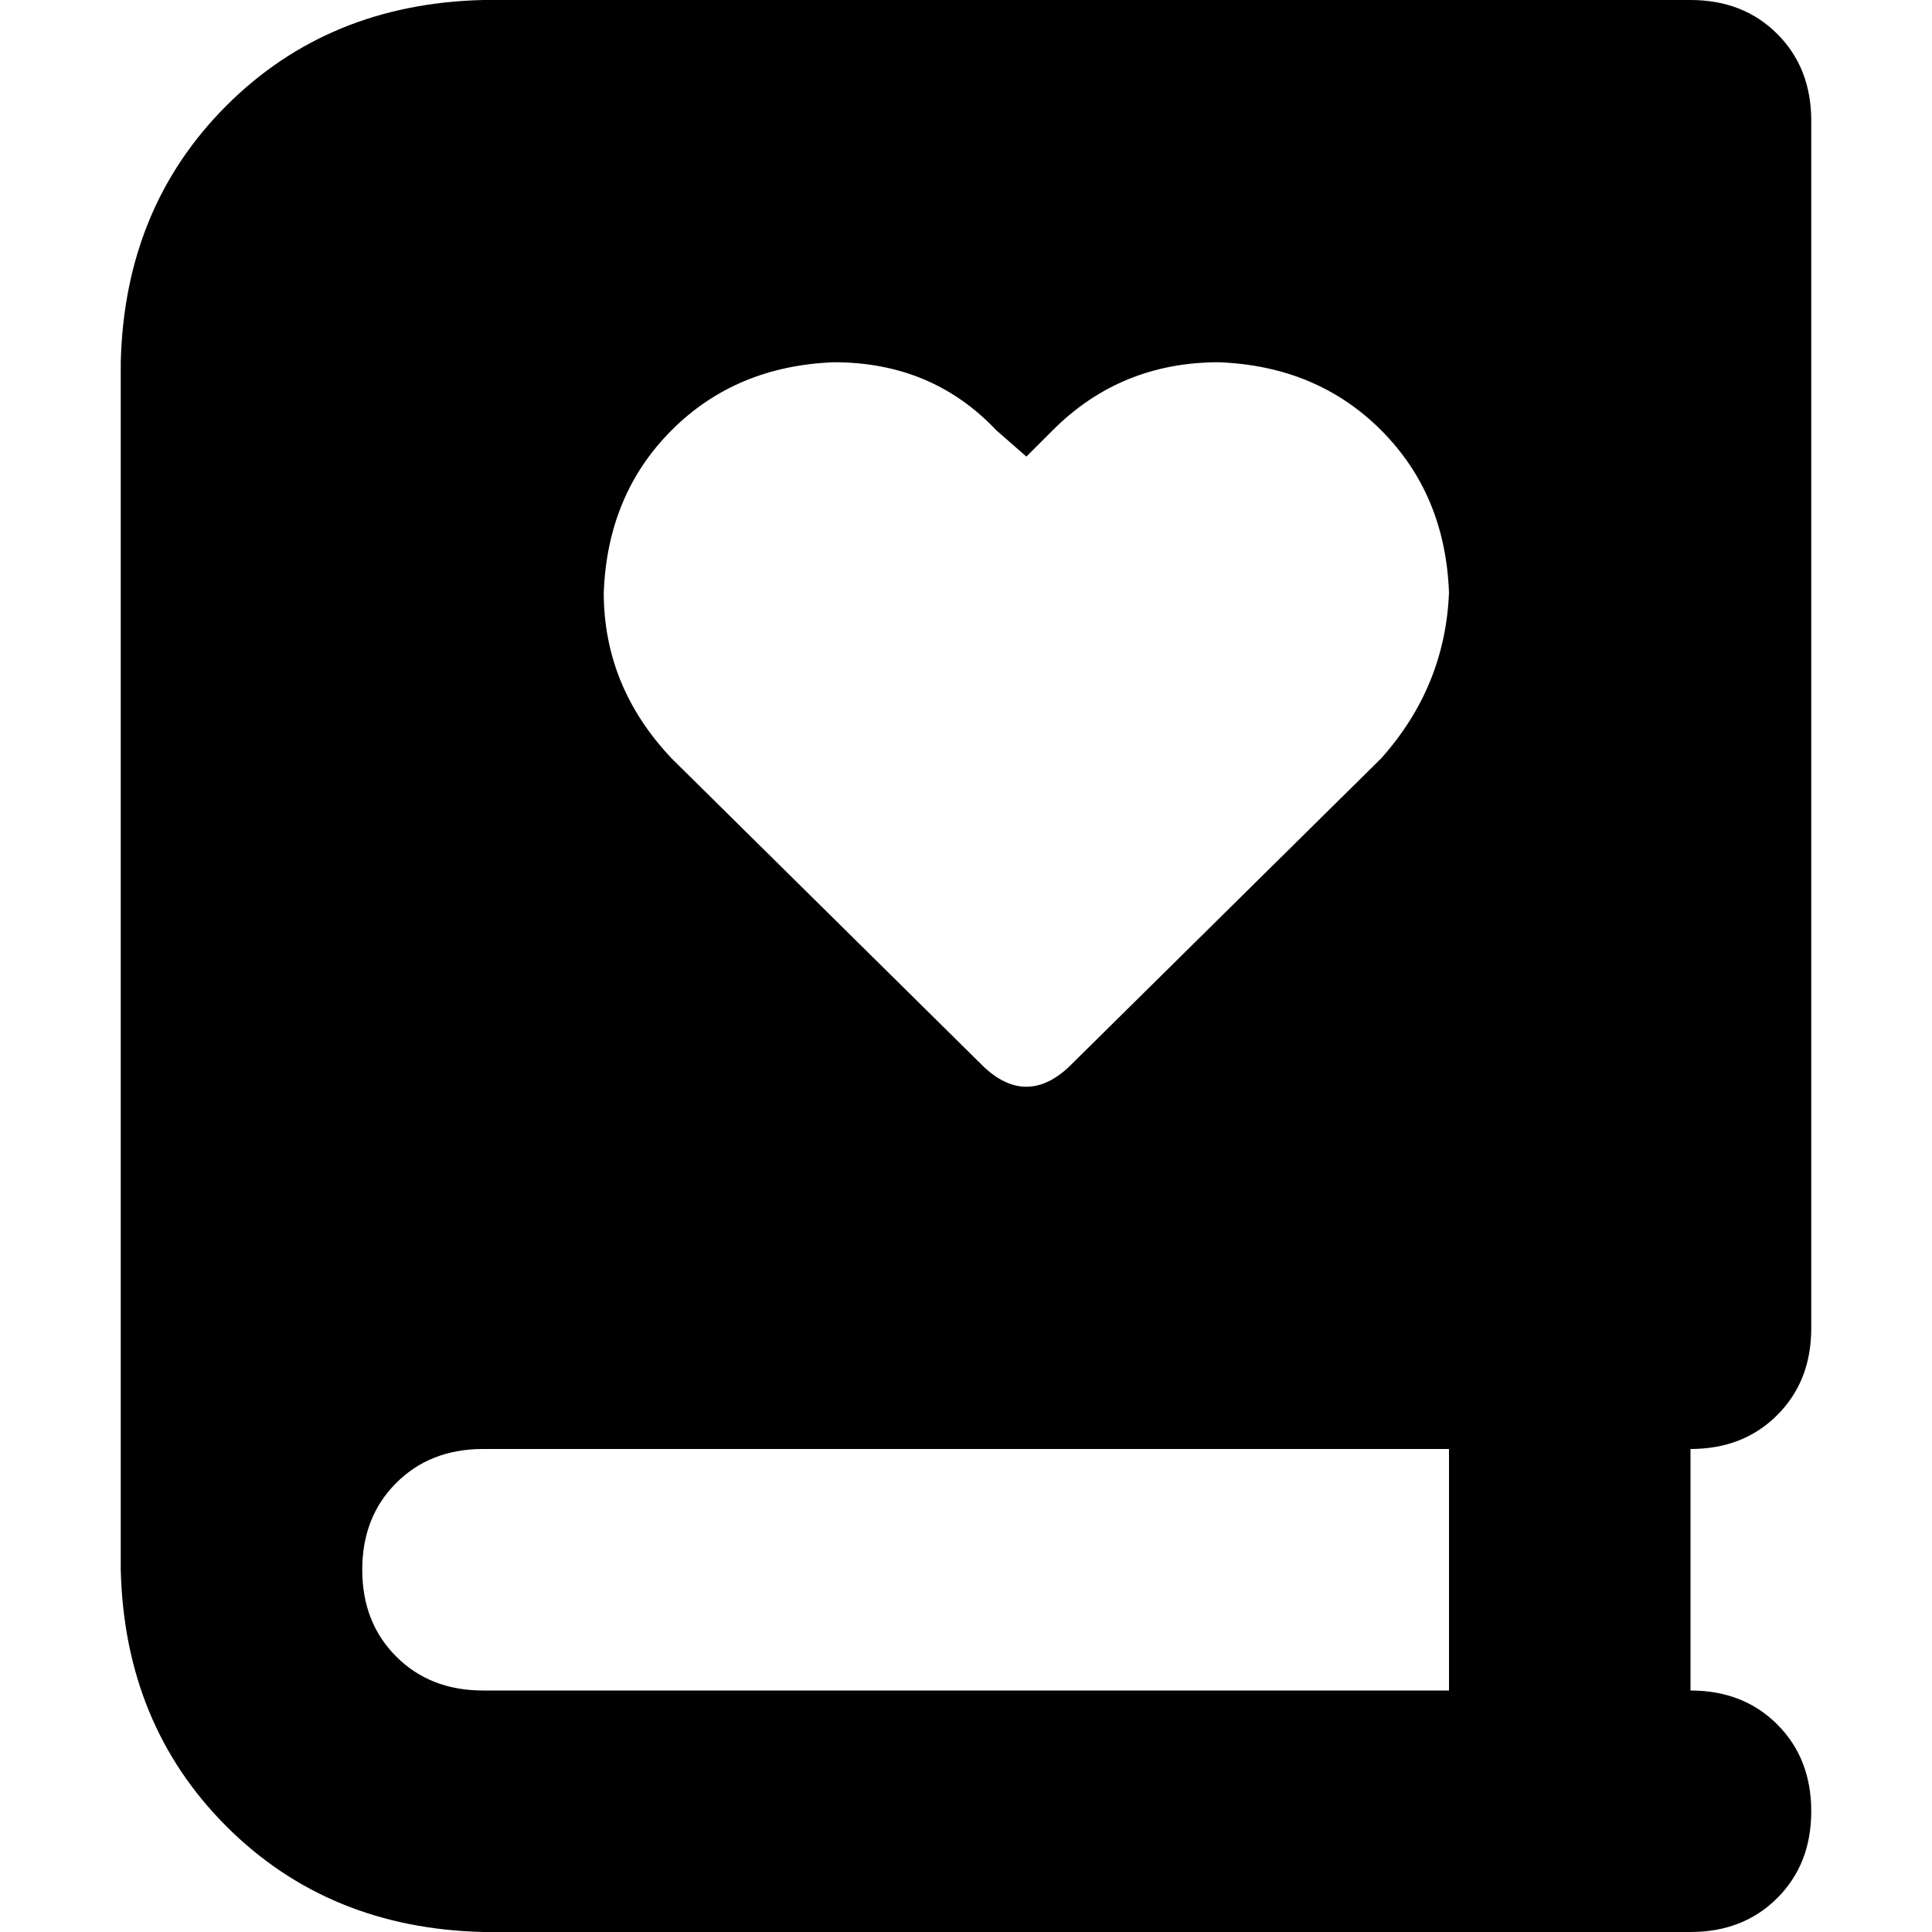 <svg xmlns="http://www.w3.org/2000/svg" viewBox="0 0 512 512">
  <path d="M 32 96 Q 33 55 60 28 L 60 28 Q 87 1 128 0 L 416 0 L 448 0 Q 462 0 471 9 Q 480 18 480 32 L 480 352 Q 480 366 471 375 Q 462 384 448 384 L 448 448 Q 462 448 471 457 Q 480 466 480 480 Q 480 494 471 503 Q 462 512 448 512 L 416 512 L 128 512 Q 87 511 60 484 Q 33 457 32 416 L 32 96 L 32 96 Z M 96 416 Q 96 430 105 439 L 105 439 Q 114 448 128 448 L 384 448 L 384 384 L 128 384 Q 114 384 105 393 Q 96 402 96 416 L 96 416 Z M 160 157 Q 160 182 178 201 L 261 283 Q 272 293 283 283 L 366 201 Q 383 182 384 157 Q 383 131 366 114 Q 349 97 323 96 Q 297 96 279 114 L 272 121 L 264 114 Q 247 96 221 96 Q 195 97 178 114 Q 161 131 160 157 L 160 157 Z" />
</svg>